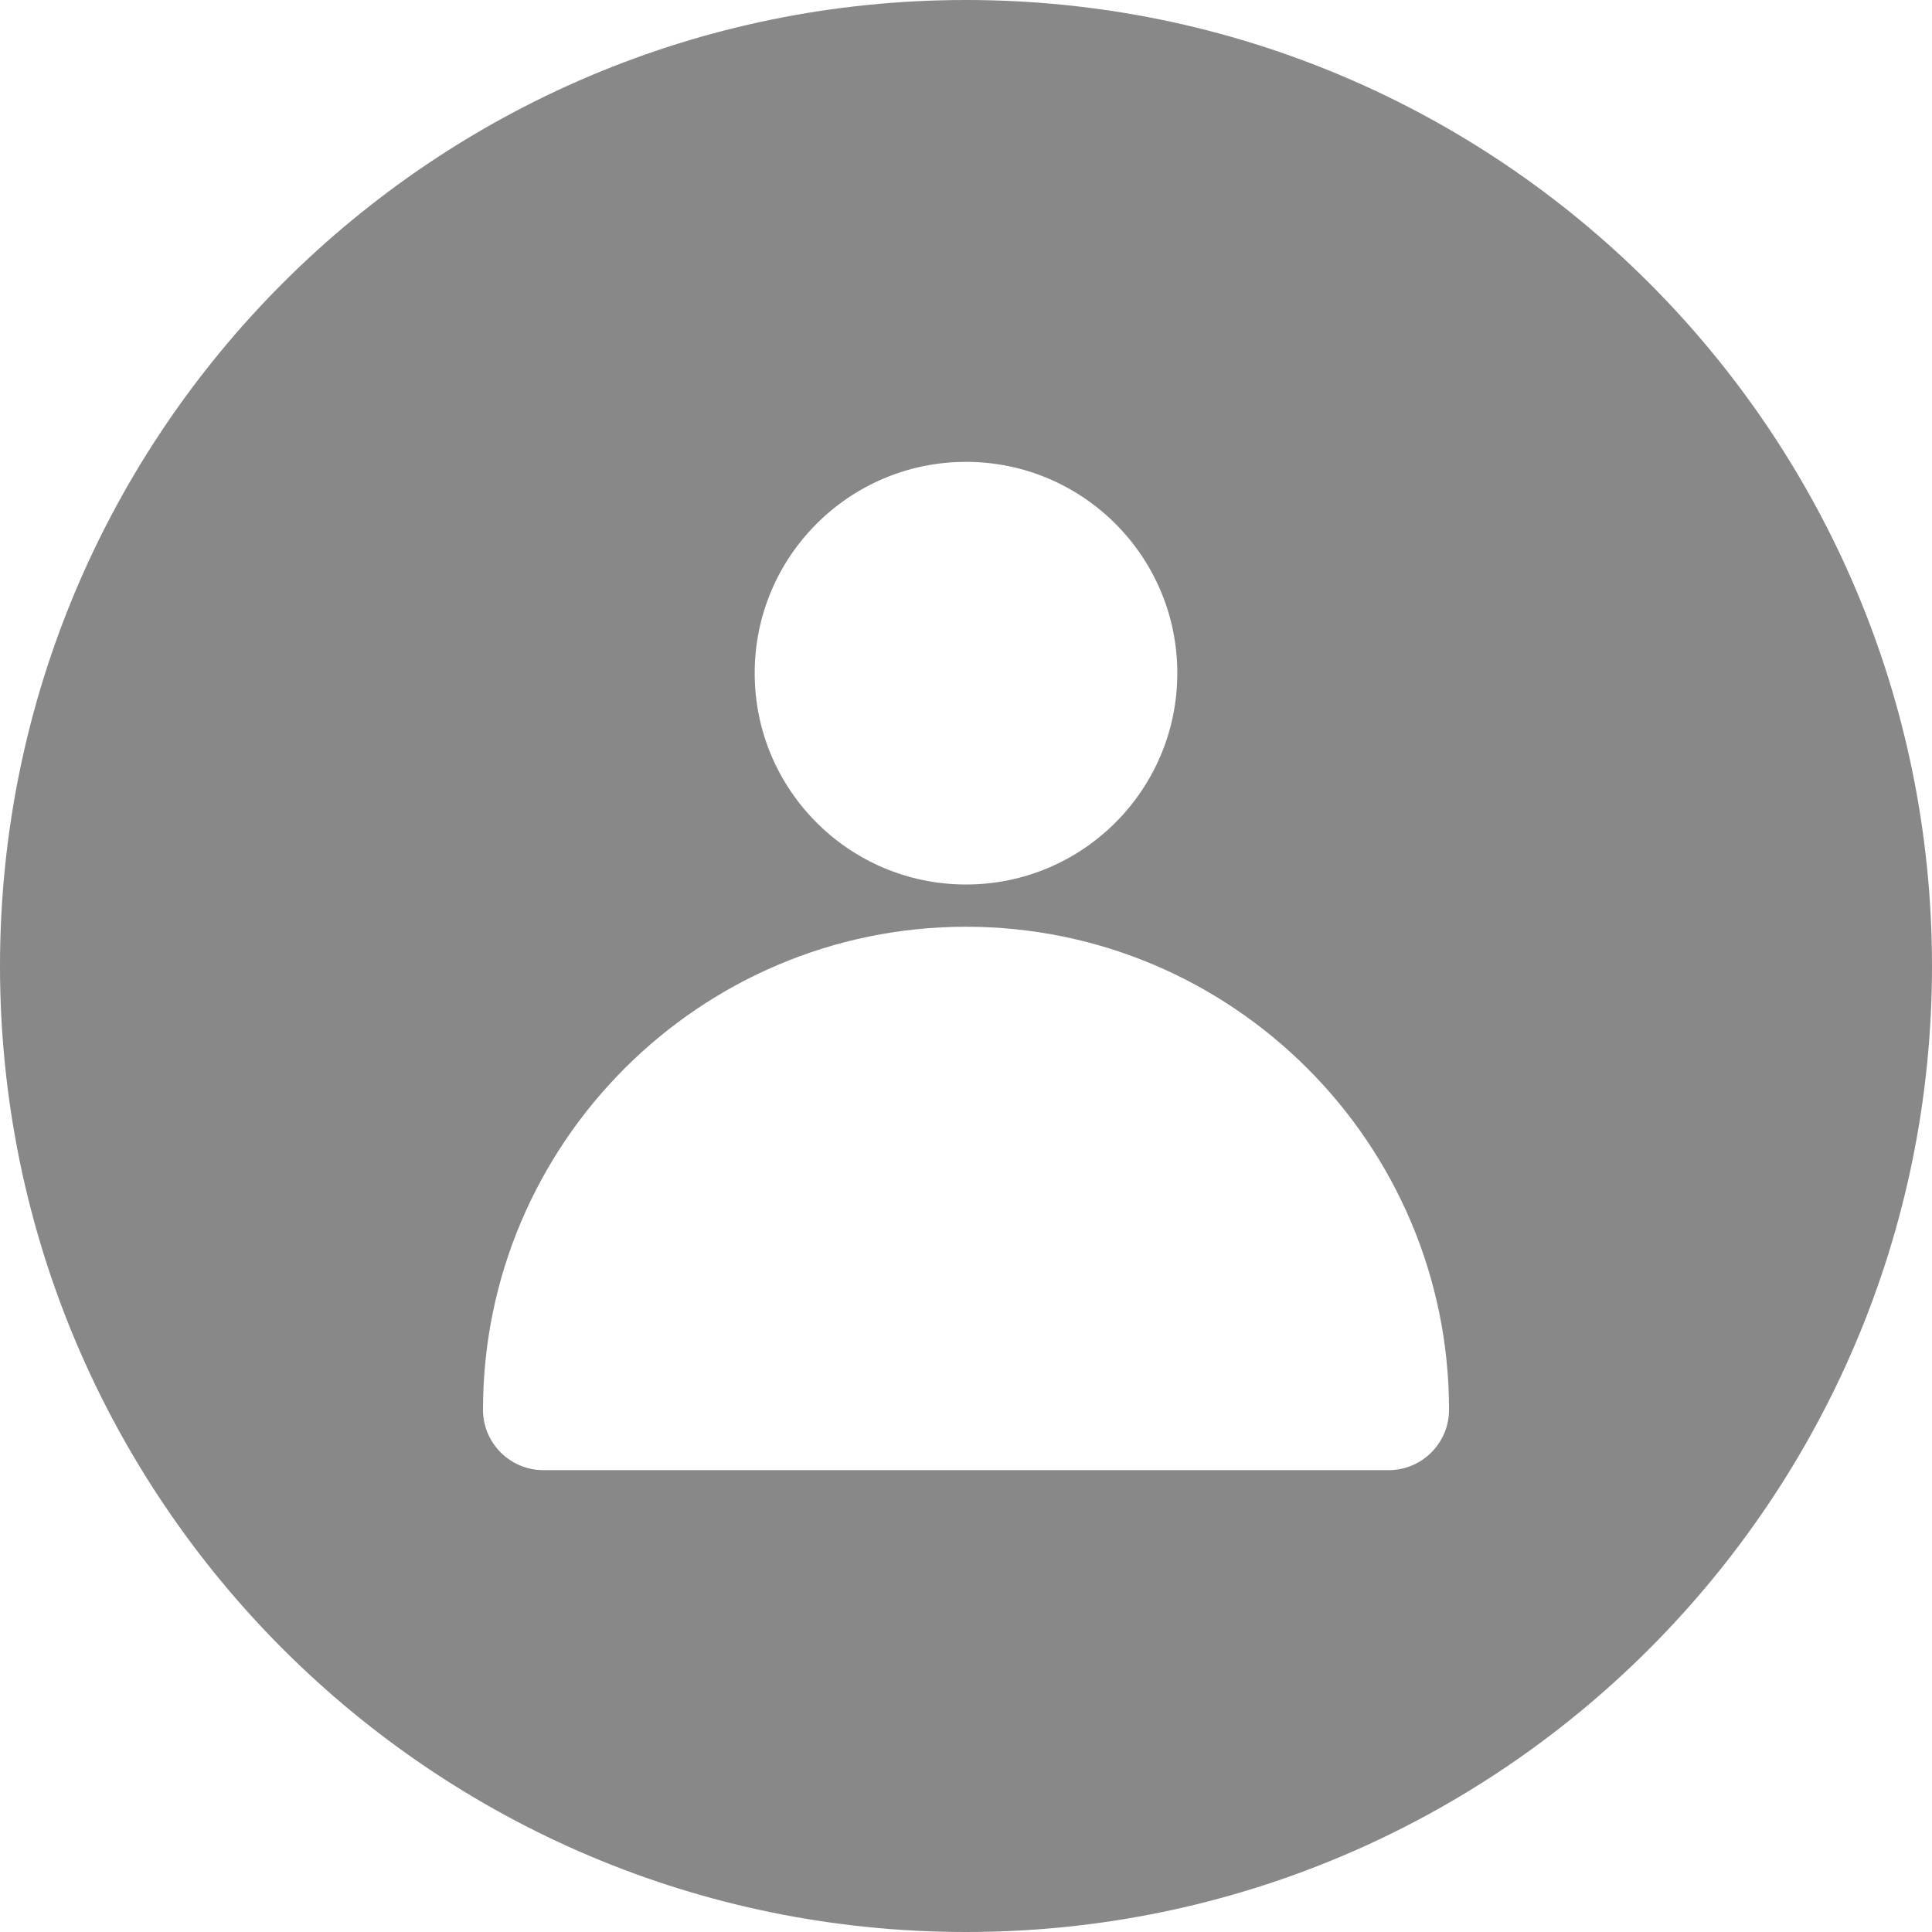 <?xml version="1.0" encoding="iso-8859-1"?>
<!-- Generator: Adobe Illustrator 17.0.2, SVG Export Plug-In . SVG Version: 6.00 Build 0)  -->
<!DOCTYPE svg PUBLIC "-//W3C//DTD SVG 1.1//EN" "http://www.w3.org/Graphics/SVG/1.1/DTD/svg11.dtd">
<svg version="1.1" xmlns="http://www.w3.org/2000/svg" xmlns:xlink="http://www.w3.org/1999/xlink" x="0px" y="0px" width="400px"
	 height="400px" viewBox="0 0 400 400" style="enable-background:new 0 0 400 400;" xml:space="preserve">
<g id="BK" style="display:none;">
	<rect x="-3600" y="-580" style="display:inline;fill:#FFFFFF;" width="5100" height="4060"/>
</g>
<g id="Comp">
	<g id="_x36_3">
		<path style="fill:#888888;" d="M200.004,0C89.543,0,0,89.543,0,200.004S89.547,400,200.004,400S400,310.46,400,200.004
			C400.004,89.543,310.464,0,200.004,0z M200,95.625c24.166,0,43.749,19.59,43.749,43.745c0,24.173-19.587,43.756-43.749,43.756
			c-24.159,0-43.749-19.587-43.749-43.756C156.251,115.212,175.845,95.625,200,95.625z M287.511,304.378H112.503
			c-6.9,0-12.503-5.602-12.503-12.499c0-55.137,44.863-100.007,100.004-100.007s100.004,44.87,100.004,100.007
			C300.003,298.776,294.408,304.378,287.511,304.378z"/>
	</g>
</g>
</svg>
